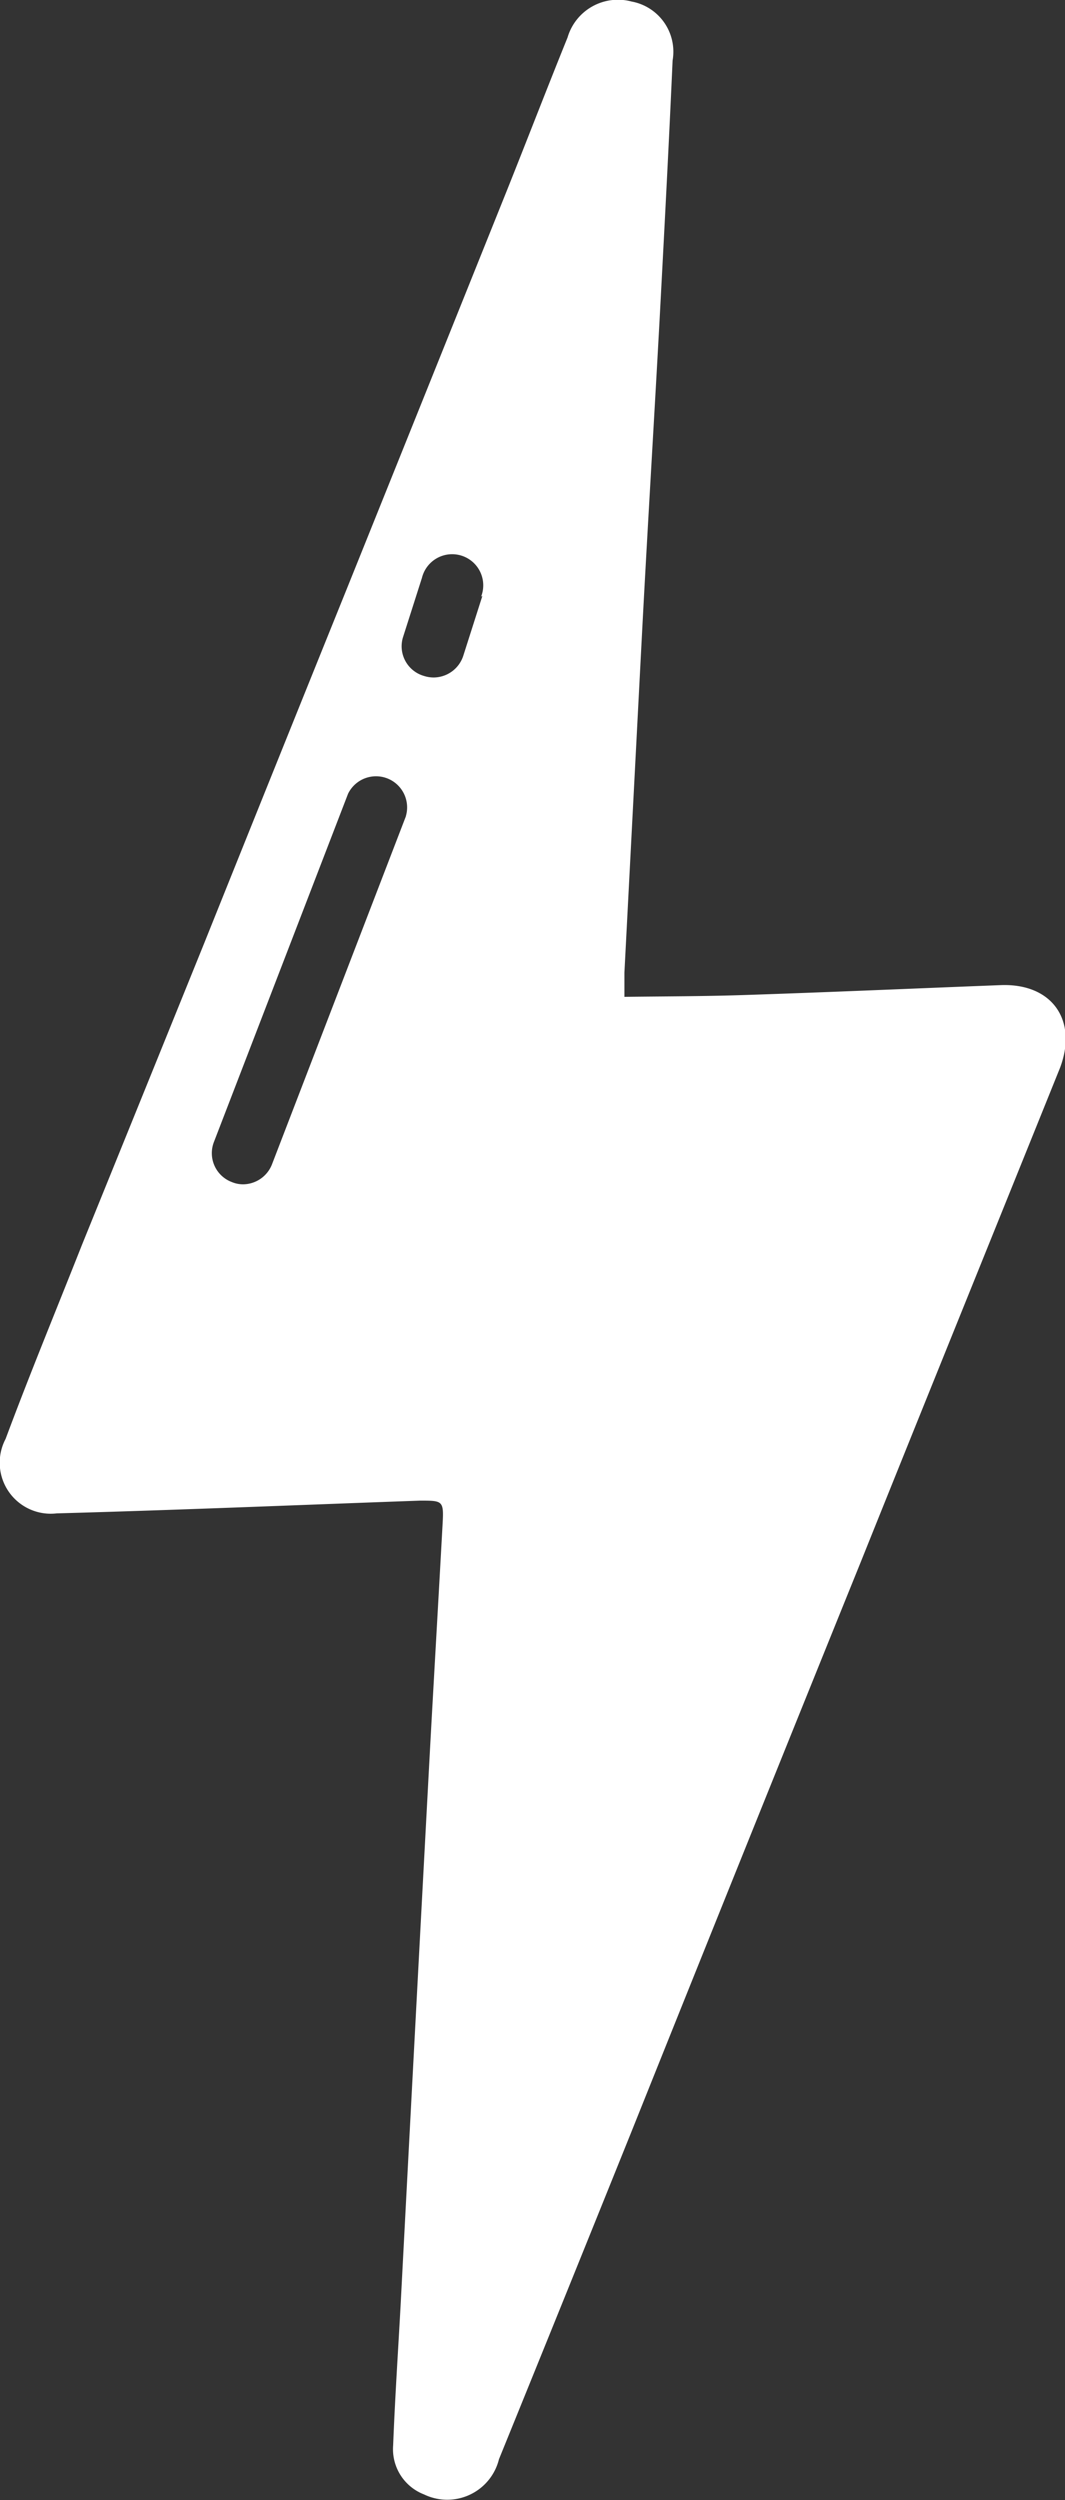 <svg xmlns="http://www.w3.org/2000/svg" viewBox="0 0 41.77 98.01"><rect x="0" y="0" width="41.77" height="98.01" fill="#333333" stroke="none"/><defs><style>.cls-1{fill:#fff;}</style></defs><g id="Layer_2" data-name="Layer 2"><g id="Alternative_Logos" data-name="Alternative Logos"><g id="_2_Column" data-name="2 Column"><path class="cls-1" d="M39.26,38.62c-3.37.13-6.74.28-10.11.39-1.54.05-3.08.05-4.66.07,0-.33,0-.64,0-.95q.35-6.75.7-13.48c.21-4,.46-8.08.68-12.12.18-3.39.36-6.78.51-10.16A2,2,0,0,0,24.77.06a2.06,2.06,0,0,0-2.51,1.41c-.81,2-1.58,4-2.38,6q-3.14,7.82-6.28,15.62Q10.81,30,8,37,5.62,42.88,3.22,48.79c-1,2.53-2.05,5.07-3,7.62a2,2,0,0,0,2,2.92c4.76-.13,9.51-.33,14.26-.5.88,0,.93,0,.88.9-.16,2.92-.33,5.84-.49,8.76q-.59,11-1.16,21.93c-.1,1.81-.22,3.63-.29,5.44a1.9,1.9,0,0,0,1.21,1.93,2.09,2.09,0,0,0,2.94-1.38q2.61-6.42,5.2-12.85,4.48-11.18,9-22.35c2.59-6.45,5.21-12.91,7.81-19.36C42.27,40,41.27,38.55,39.26,38.62ZM15.92,32,10.67,45.64a1.23,1.23,0,0,1-1.14.79,1.15,1.15,0,0,1-.44-.09,1.21,1.21,0,0,1-.7-1.57l5.26-13.65a1.22,1.22,0,0,1,2.27.87Zm3-8.64-.75,2.35a1.23,1.23,0,0,1-1.16.85,1.26,1.26,0,0,1-.38-.06A1.21,1.21,0,0,1,15.8,25l.75-2.35a1.22,1.22,0,1,1,2.32.74Z"/></g></g></g></svg>